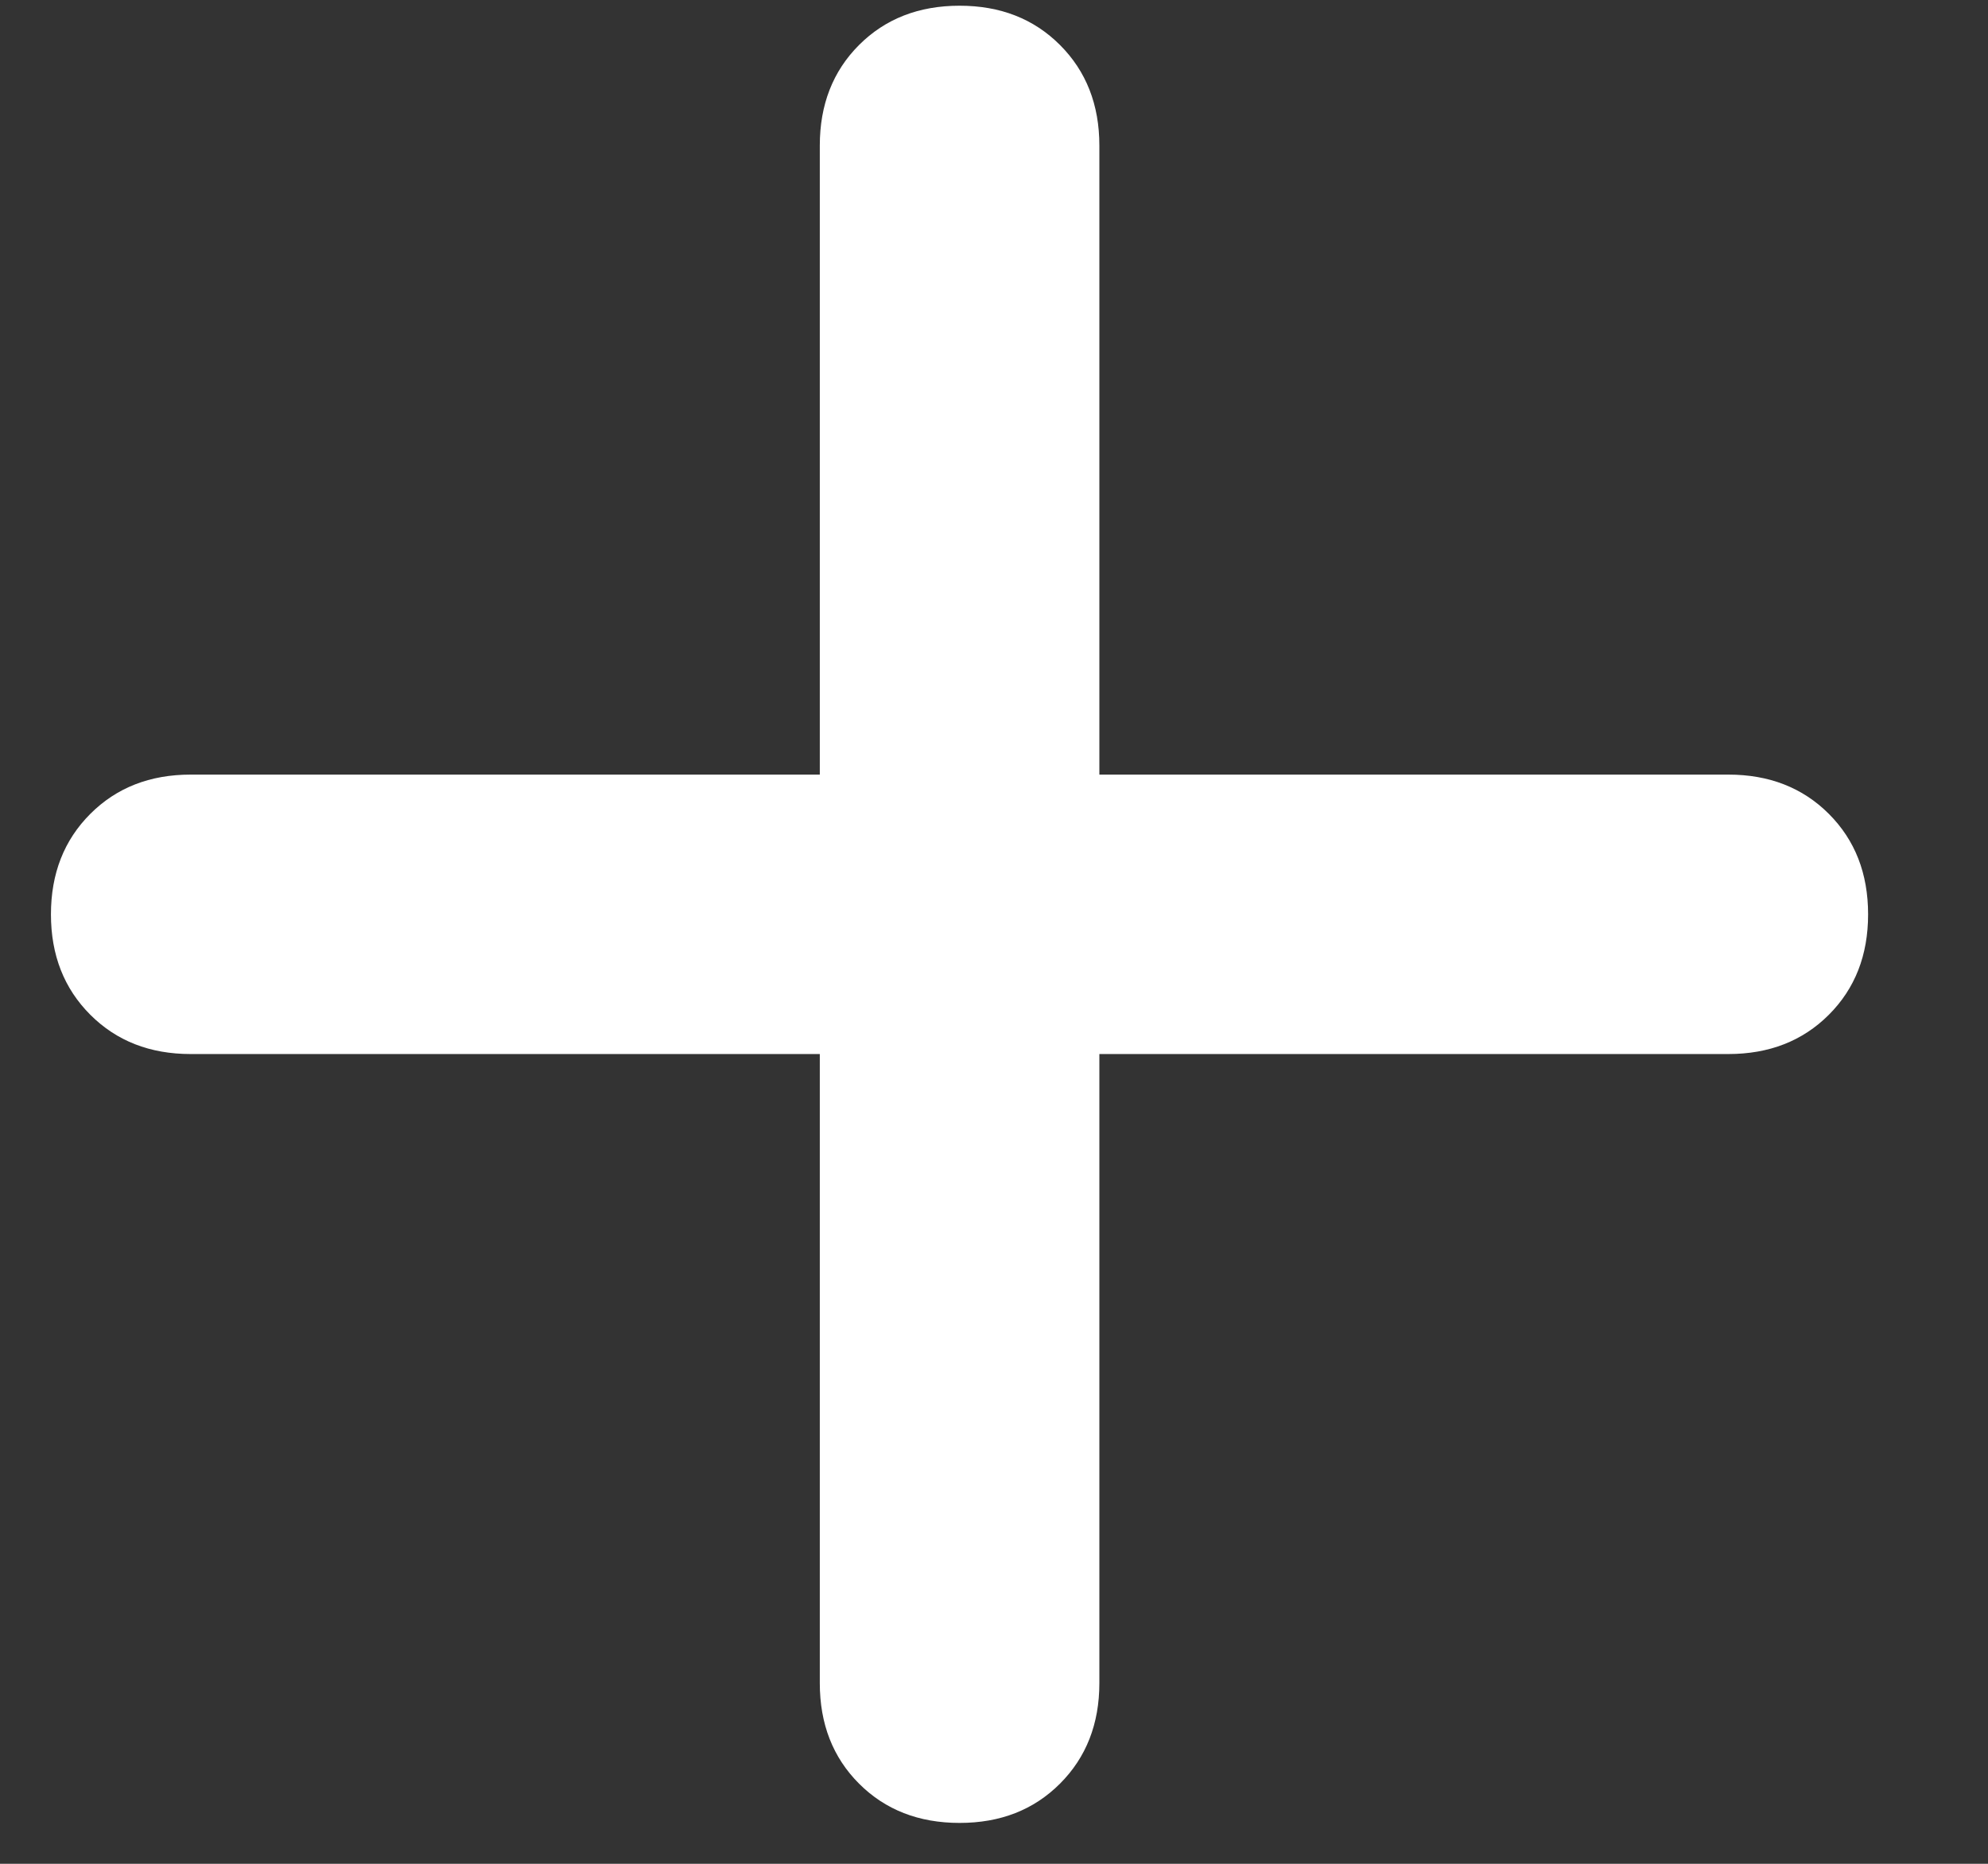 <svg width="16" height="15" viewBox="0 0 16 15" fill="none" xmlns="http://www.w3.org/2000/svg">
<rect x="0" y="0" width="16" height="15" fill="#333333" stroke="none"/>
<path d="M8.848 1.171V6.234H13.91C14.238 6.234 14.508 6.339 14.719 6.55C14.93 6.761 15.035 7.03 15.035 7.359C15.035 7.687 14.93 7.956 14.719 8.167C14.508 8.378 14.238 8.483 13.91 8.483H8.848V13.546C8.848 13.874 8.742 14.144 8.531 14.355C8.32 14.566 8.051 14.671 7.723 14.671C7.395 14.671 7.125 14.566 6.914 14.355C6.703 14.144 6.598 13.874 6.598 13.546V8.483H1.535C1.207 8.483 0.938 8.378 0.727 8.167C0.516 7.956 0.41 7.687 0.41 7.359C0.41 7.03 0.516 6.761 0.727 6.55C0.938 6.339 1.207 6.234 1.535 6.234H6.598V1.171C6.598 0.843 6.703 0.573 6.914 0.362C7.125 0.151 7.395 0.046 7.723 0.046C8.051 0.046 8.32 0.151 8.531 0.362C8.742 0.573 8.848 0.843 8.848 1.171Z" fill="white"/>
</svg>
